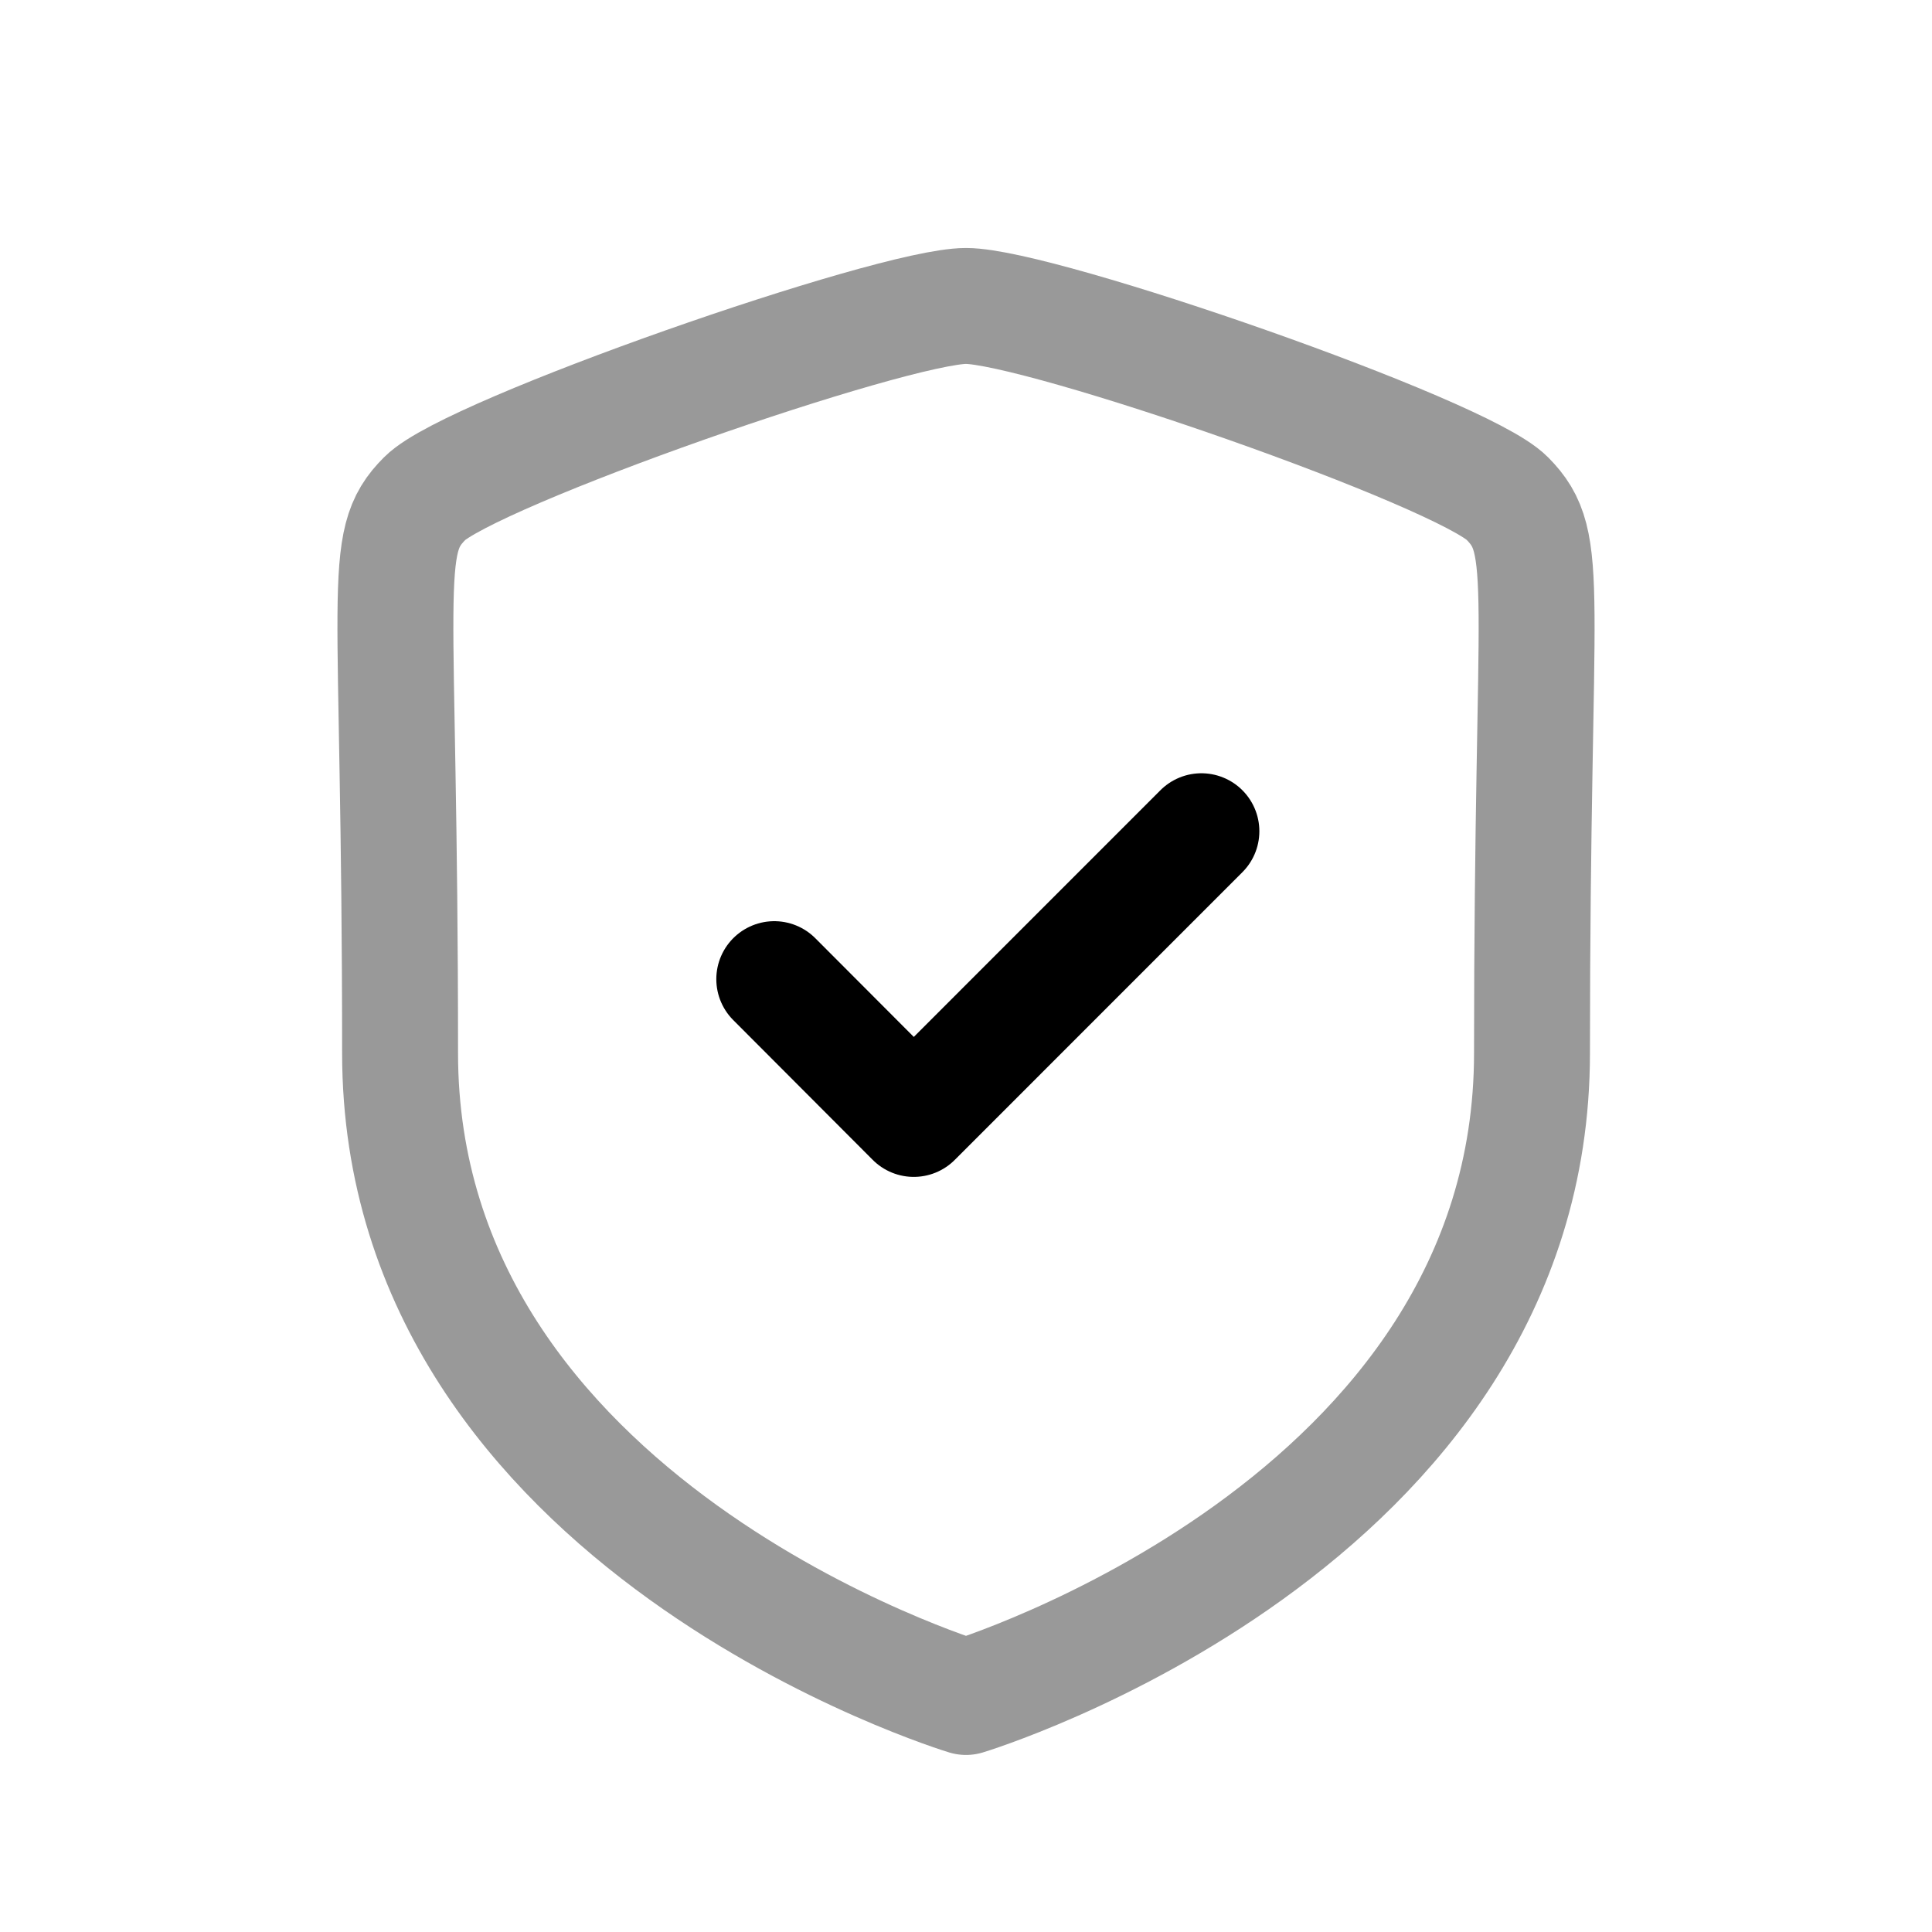 <svg width="25" height="25" viewBox="0 0 25 25" fill="none" xmlns="http://www.w3.org/2000/svg">
<path opacity="0.4" d="M19.824 13.628C19.824 19.742 12.5 21.959 12.5 21.959C12.5 21.959 5.177 19.743 5.177 13.628C5.177 7.514 4.91 7.036 5.498 6.449C6.086 5.86 11.54 3.959 12.5 3.959C13.46 3.959 18.915 5.855 19.503 6.449C20.089 7.041 19.824 7.515 19.824 13.628Z" stroke="black" stroke-width="1.5" stroke-linecap="round" stroke-linejoin="round"/>
<path d="M10.019 12.67L11.824 14.479L15.546 10.756" stroke="black" stroke-width="1.5" stroke-linecap="round" stroke-linejoin="round"/>
</svg>
